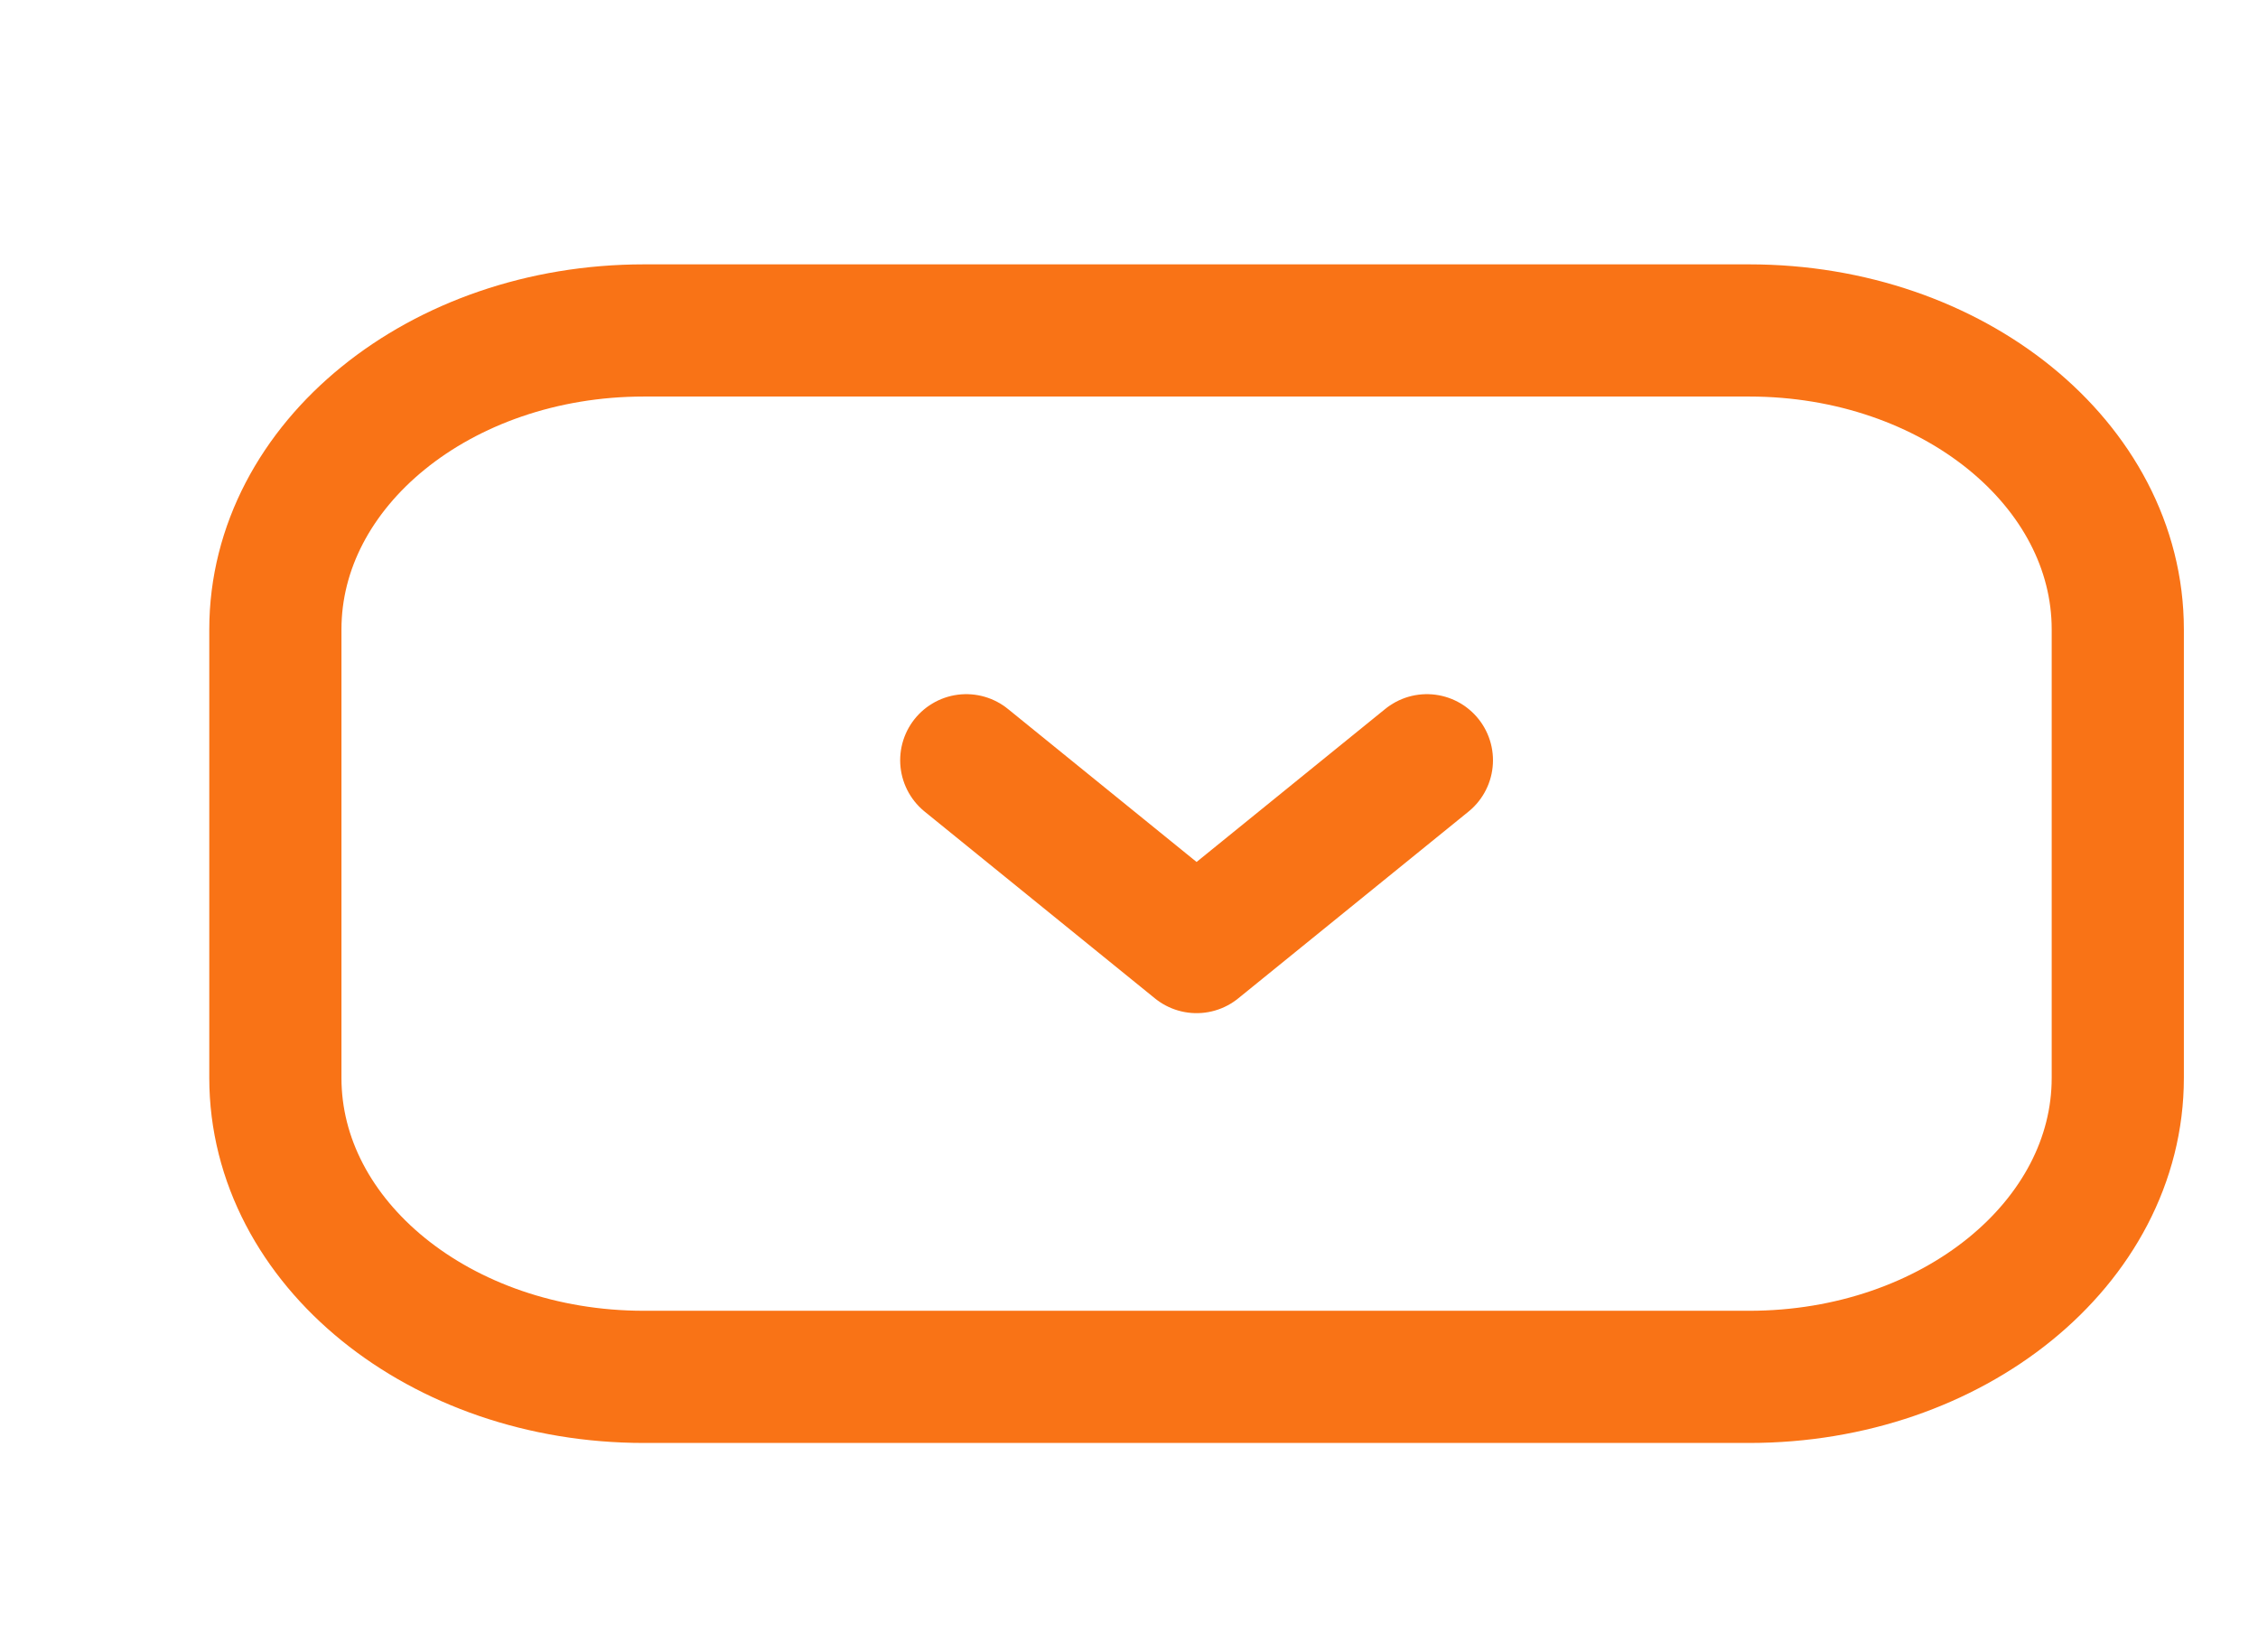 <svg width="41" height="30" viewBox="0 0 41 30" fill="none" xmlns="http://www.w3.org/2000/svg">
<path d="M11.691 6H31.763C35.458 6 38.454 8.43 38.454 11.429V19.571C38.454 22.57 35.458 25 31.763 25H11.691C7.996 25 5 22.57 5 19.571V11.429C5 8.43 7.996 6 11.691 6Z" stroke="#F97316" stroke-width="2.4" stroke-linecap="round" stroke-linejoin="round"/>
<path d="M25.909 13.804L21.727 17.196L17.545 13.804" stroke="#F97316" stroke-width="2.4" stroke-linecap="round" stroke-linejoin="round"/>
</svg>

